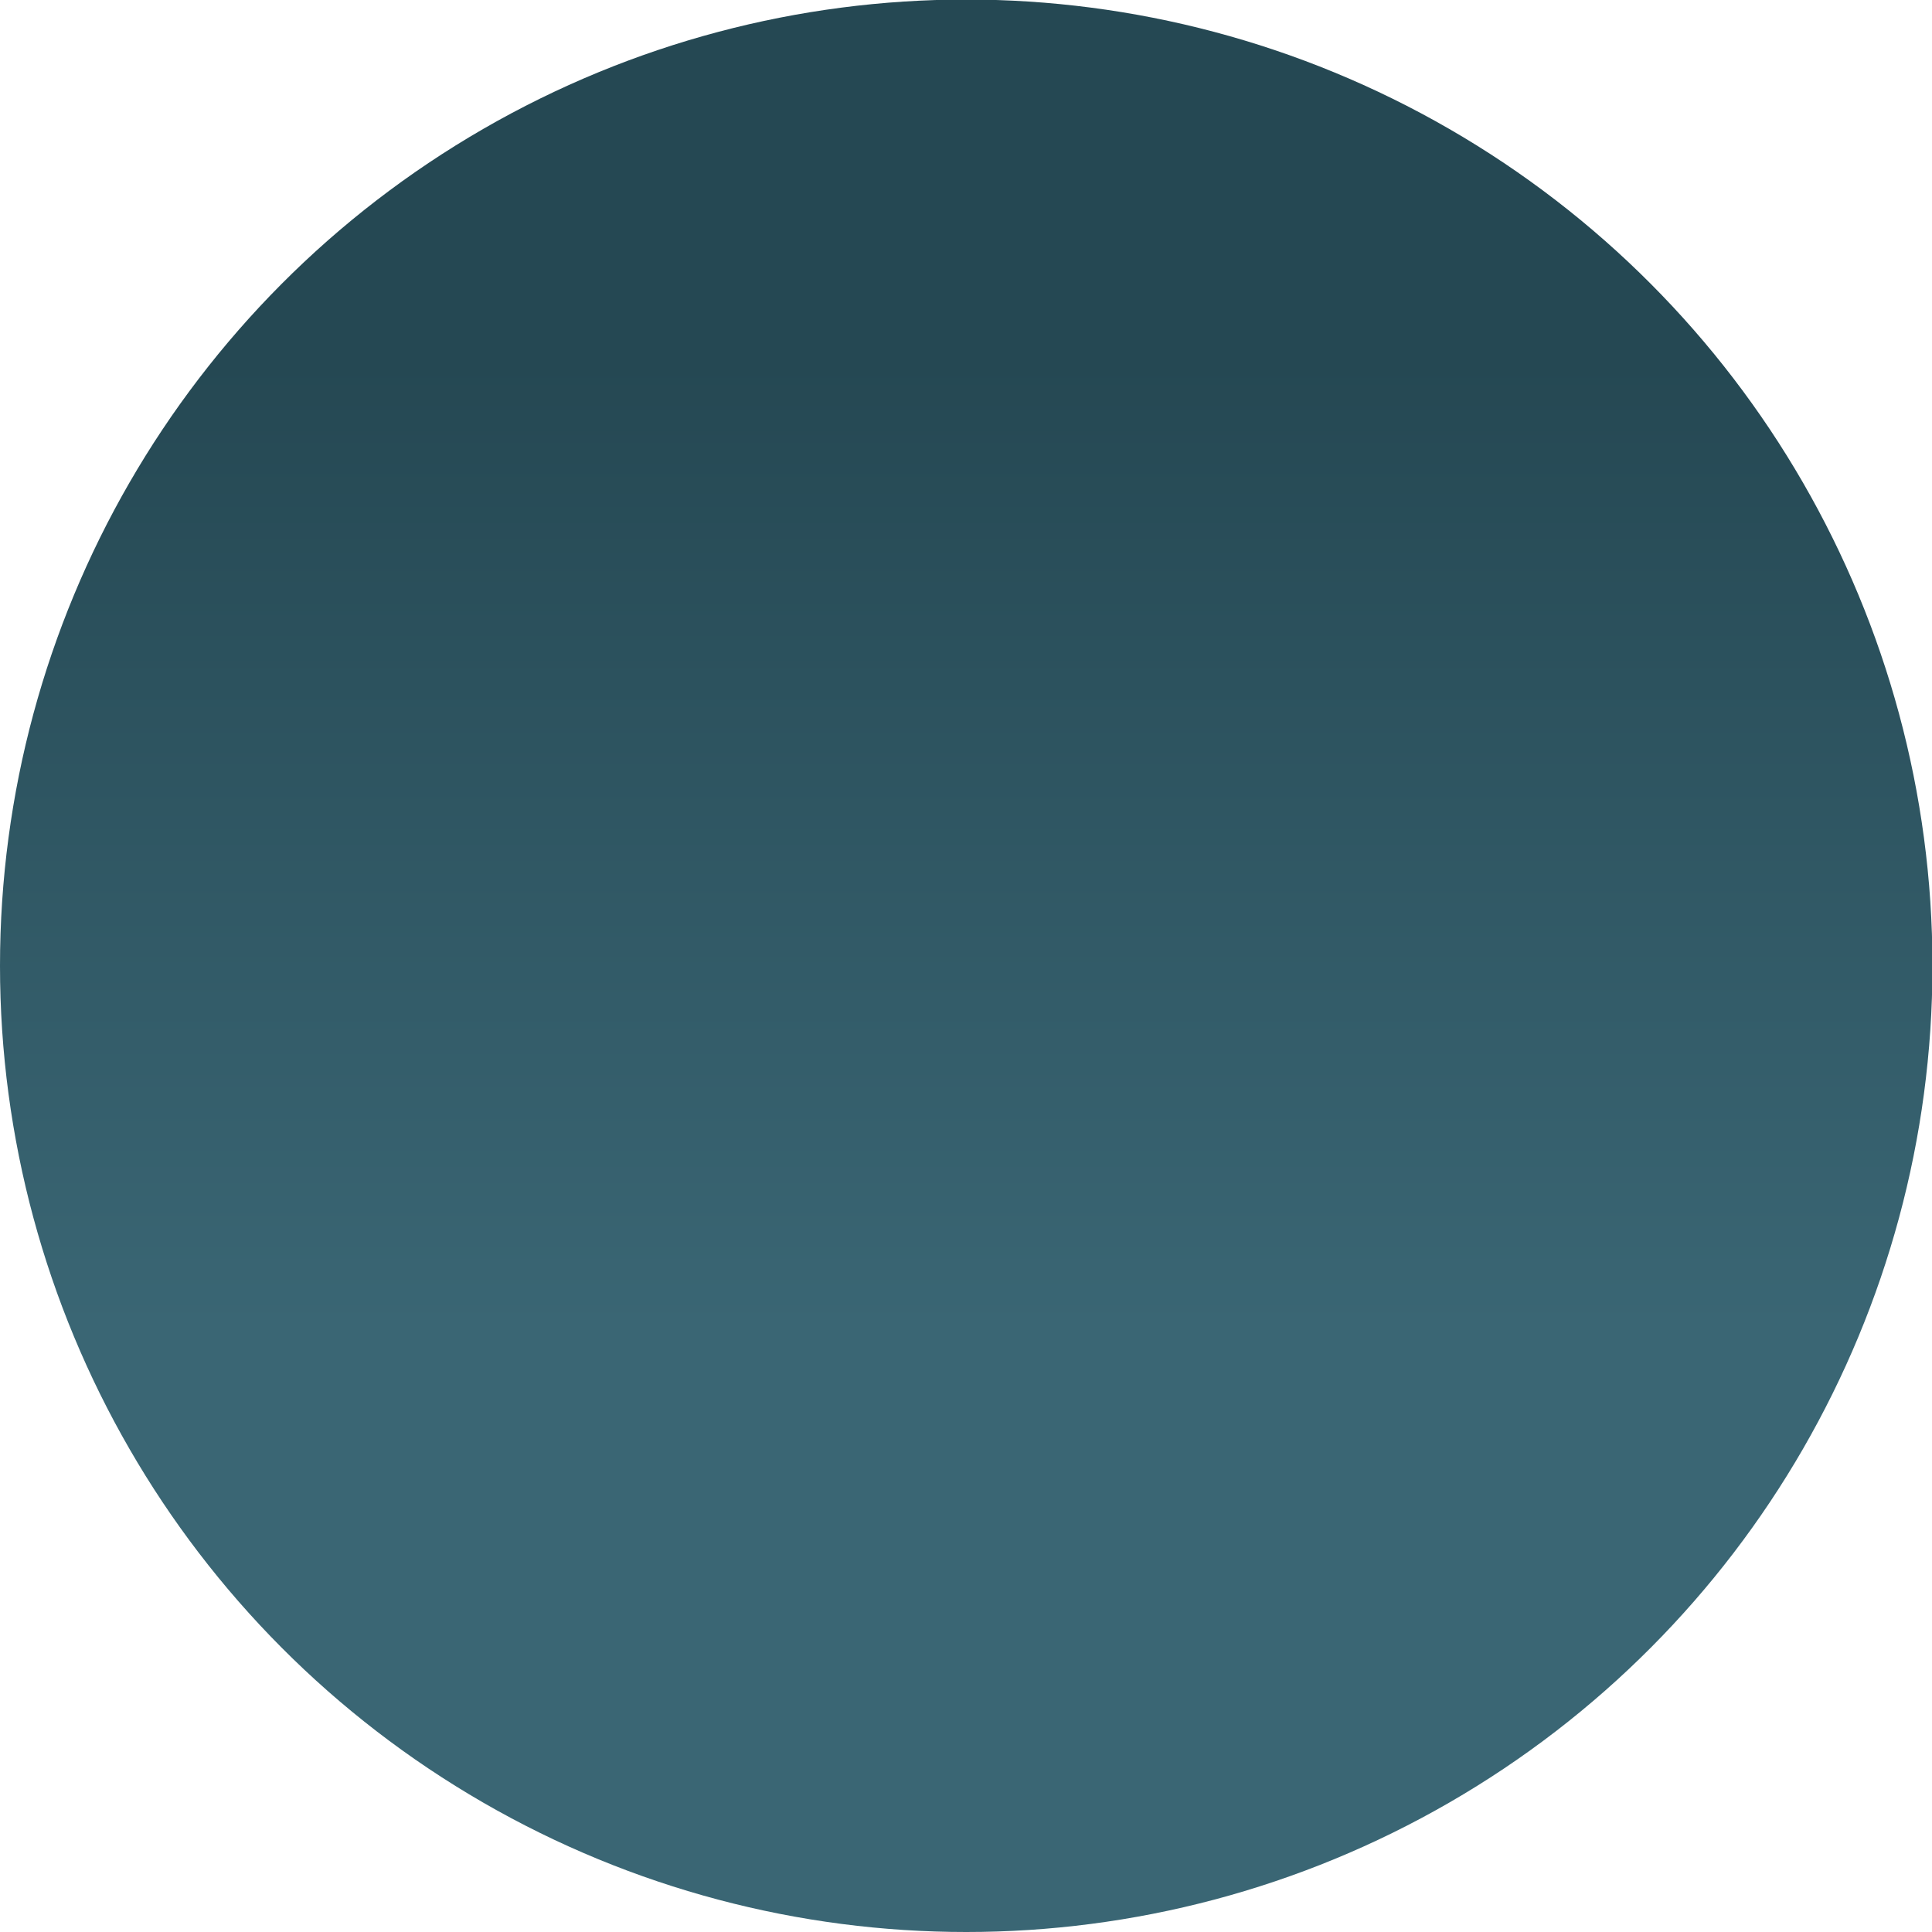 <svg xmlns="http://www.w3.org/2000/svg" xmlns:svg="http://www.w3.org/2000/svg" xmlns:xlink="http://www.w3.org/1999/xlink" id="svg1663" width="16" height="16" version="1.1" viewBox="0 0 4.233 4.233"><defs id="defs1657"><linearGradient id="linearGradient4598"><stop style="stop-color:#254853;stop-opacity:1" id="stop4594" offset="0"/><stop style="stop-color:#3a6674;stop-opacity:1" id="stop4596" offset="1"/></linearGradient><linearGradient id="linearGradient4600" x1="2.117" x2="2.117" y1="293.56" y2="295.677" gradientUnits="userSpaceOnUse" xlink:href="#linearGradient4598"/></defs><g id="layer1" transform="translate(0,-292.767)"><circle style="opacity:1;fill:url(#linearGradient4600);fill-opacity:1;stroke:#ffa762;stroke-width:0;stroke-linecap:round;stroke-linejoin:round;stroke-miterlimit:4;stroke-dasharray:none;stroke-opacity:1" id="path822" cx="2.117" cy="294.883" r="2.117"/></g></svg>
